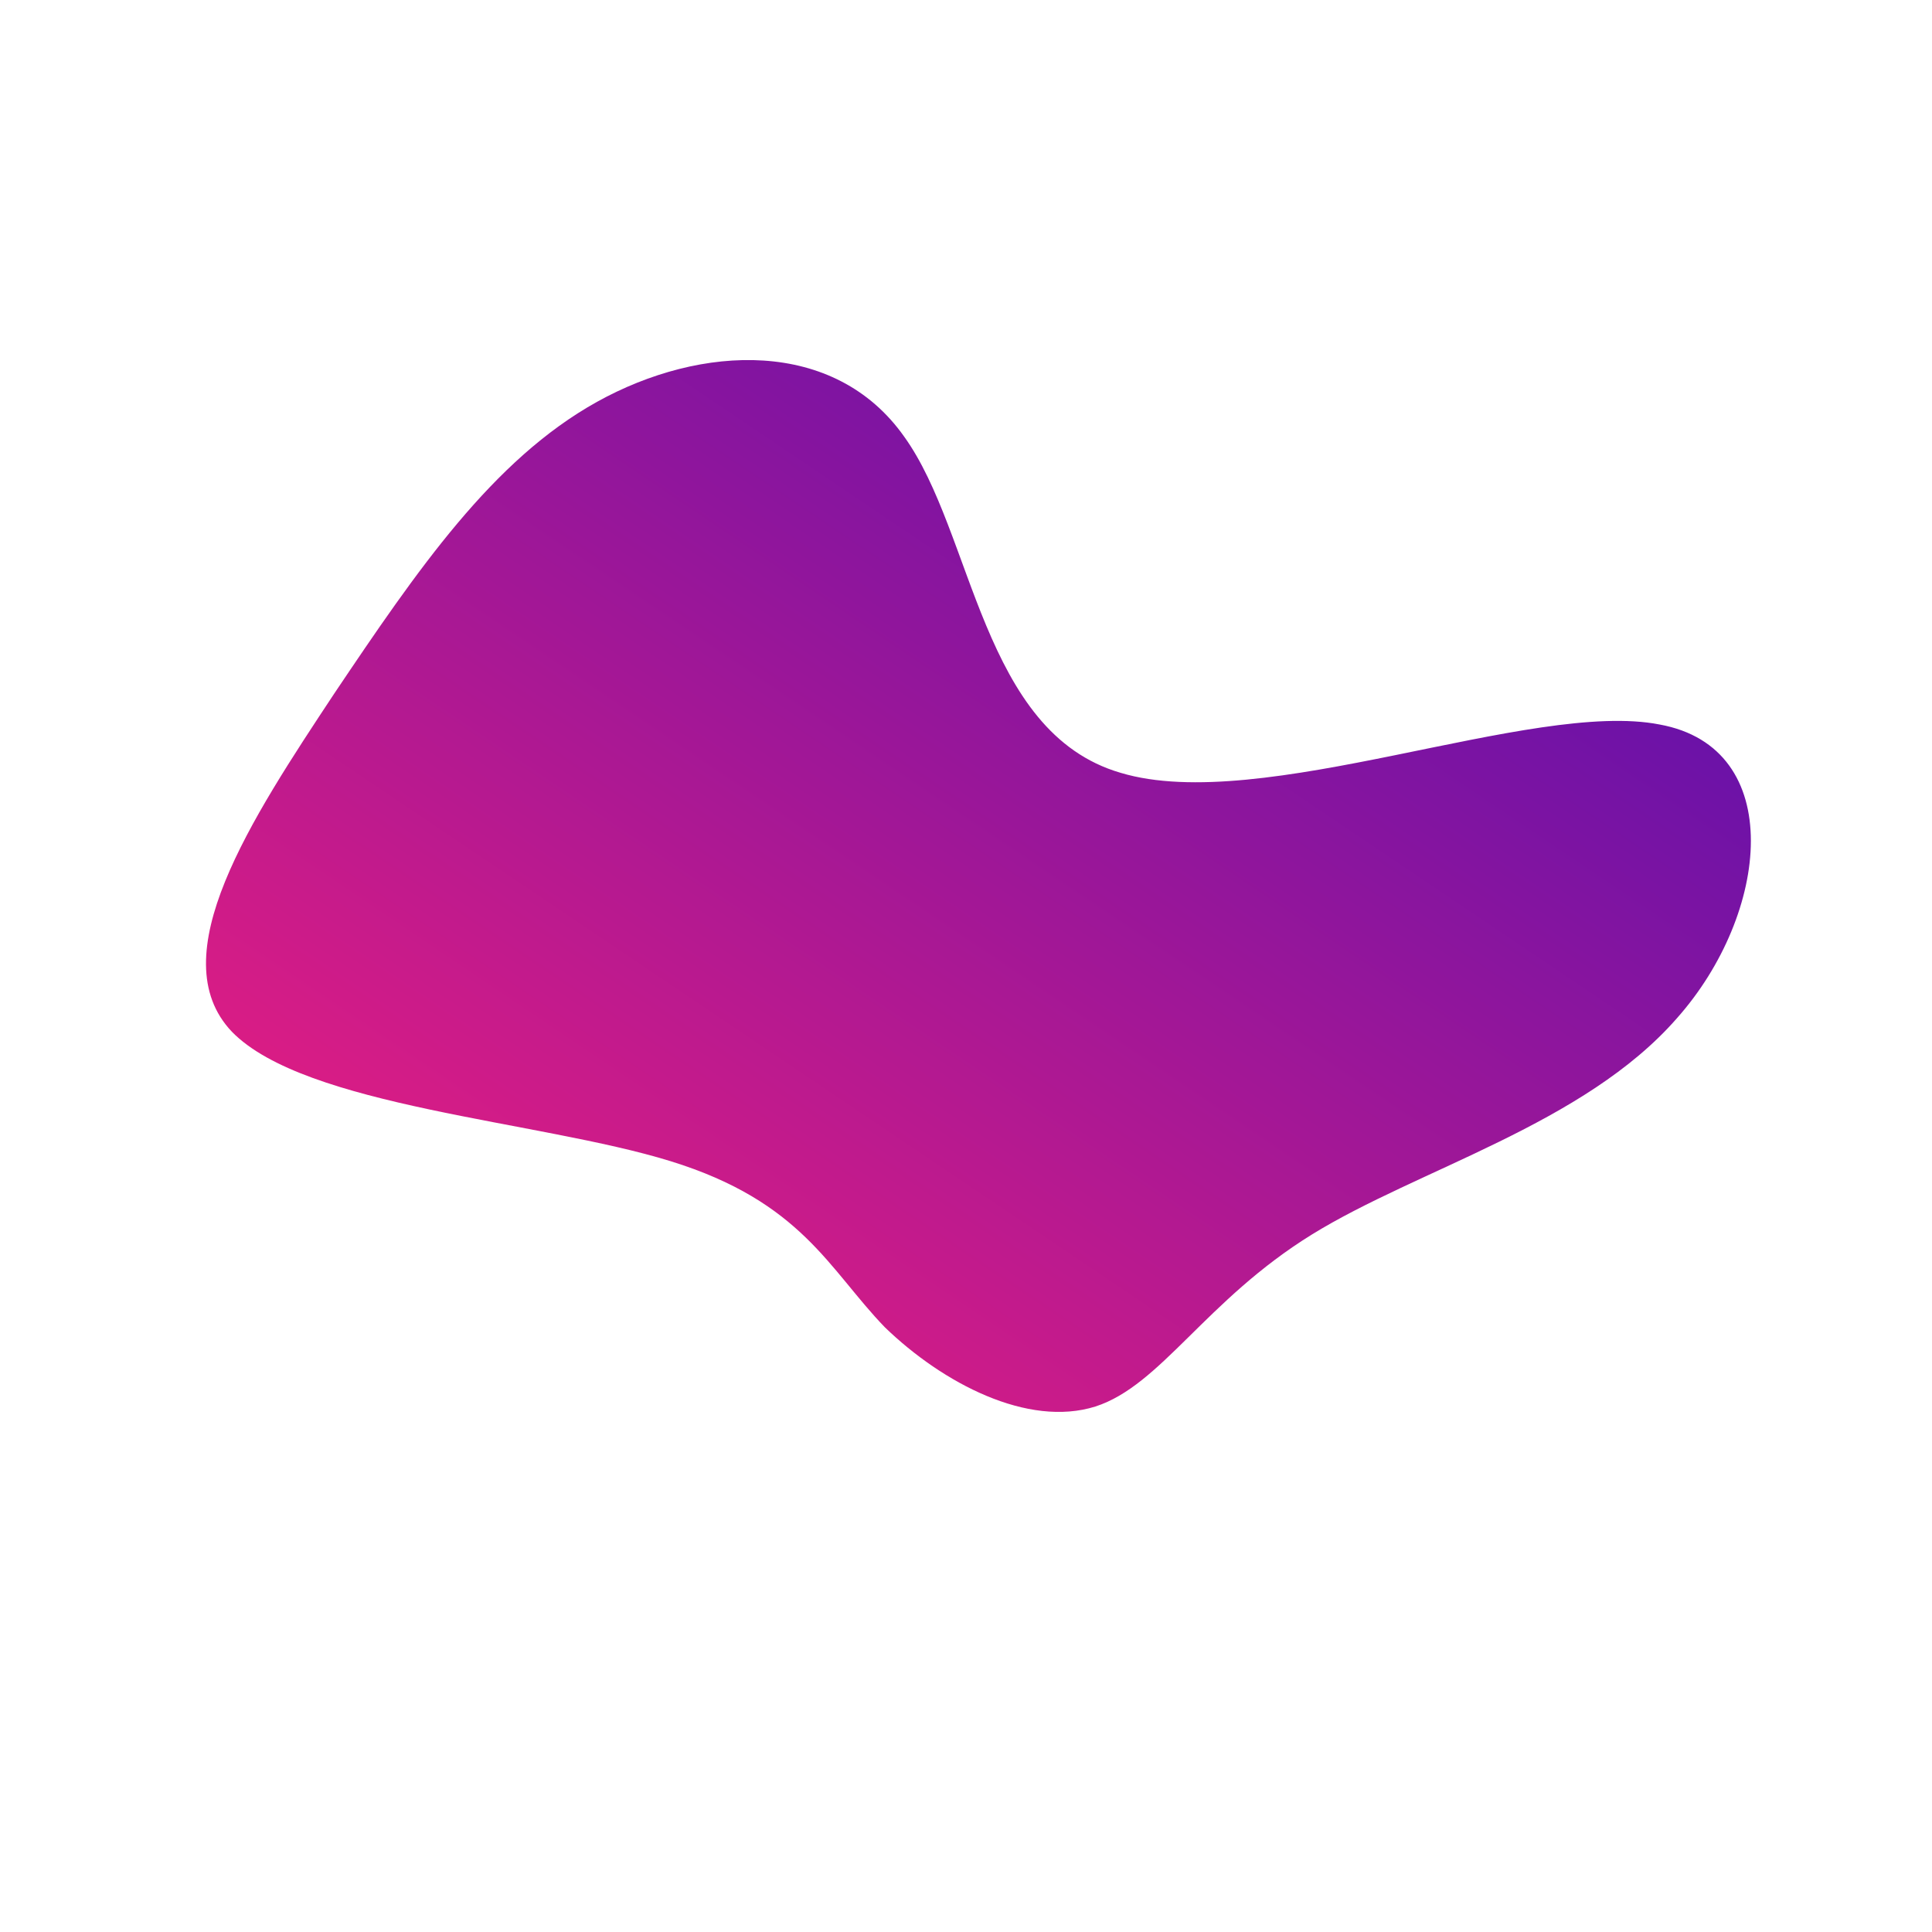 <!--?xml version="1.0" standalone="no"?-->
              <svg id="sw-js-blob-svg" viewBox="0 0 100 100" xmlns="http://www.w3.org/2000/svg" version="1.1">
                    <defs> 
                        <linearGradient id="sw-gradient" x1="0" x2="1" y1="1" y2="0">
                            <stop id="stop1" stop-color="rgba(255, 32, 121, 1)" offset="0%"></stop>
                            <stop id="stop2" stop-color="rgba(68, 14, 180, 1)" offset="100%"></stop>
                        </linearGradient>
                    </defs>
                <path fill="url(#sw-gradient)" d="M8,-10C15.3,-7.8,29.3,-13.8,35.9,-12.5C42.5,-11.3,41.6,-2.7,36.8,2.7C32,8.2,23.4,10.5,17.9,13.9C12.4,17.3,10.1,21.7,6.7,22.8C3.2,23.9,-1.2,21.6,-4.2,18.7C-7.1,15.7,-8.5,12.2,-15.3,10.1C-22.1,8,-34.2,7.3,-38,3.4C-41.7,-0.5,-37,-7.6,-32.7,-14.1C-28.4,-20.5,-24.5,-26.2,-19.1,-29.2C-13.7,-32.2,-6.8,-32.5,-3.2,-27.4C0.4,-22.4,0.8,-12.1,8,-10Z" width="100%" height="100%" transform="translate(50 50)" stroke-width="0" style="transition: all 0.3s ease 0s;" stroke="url(#sw-gradient)"></path>
              </svg>